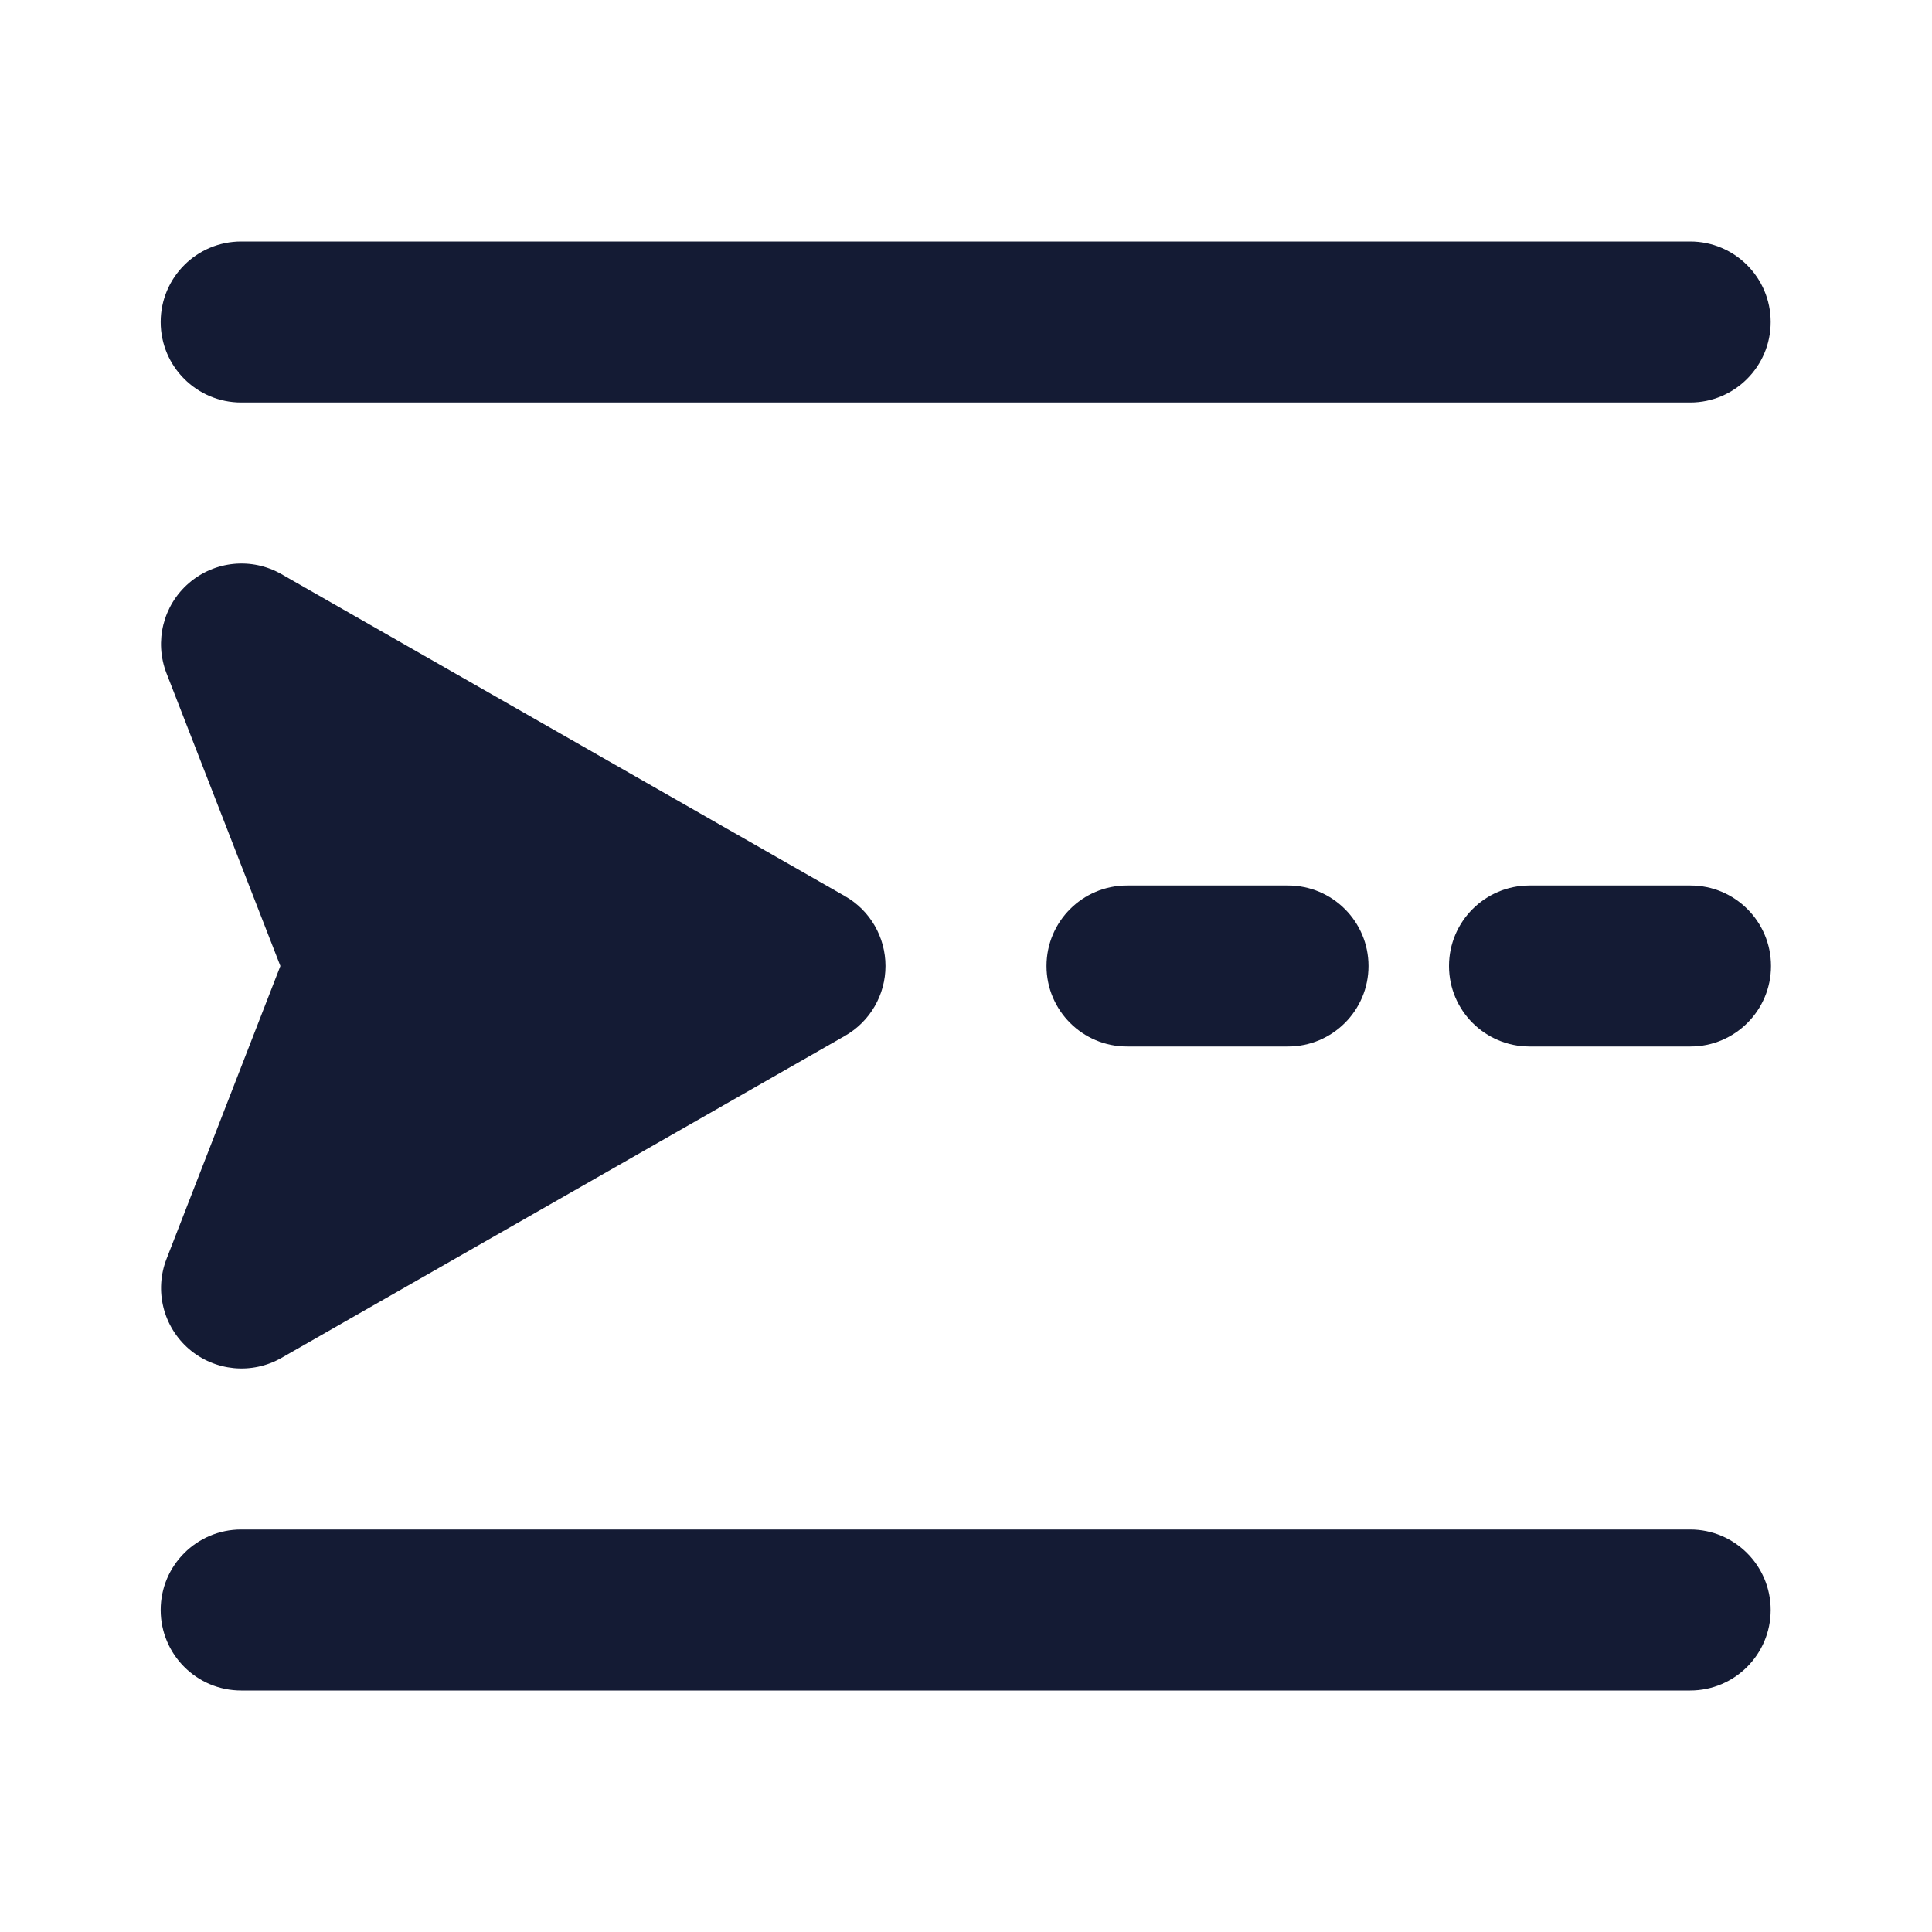 <svg width="24" height="24" viewBox="0 0 24 24" fill="none" xmlns="http://www.w3.org/2000/svg">
<path fill-rule="evenodd" clip-rule="evenodd" d="M1.996 4C1.996 3.448 2.444 3 2.996 3L20.996 3C21.548 3 21.996 3.448 21.996 4C21.996 4.552 21.548 5 20.996 5L2.996 5C2.444 5 1.996 4.552 1.996 4ZM1.996 20C1.996 19.448 2.444 19 2.996 19H20.996C21.548 19 21.996 19.448 21.996 20C21.996 20.552 21.548 21 20.996 21H2.996C2.444 21 1.996 20.552 1.996 20Z" fill="#141B34"/>
<path fill-rule="evenodd" clip-rule="evenodd" d="M2.347 7.243C2.668 6.966 3.128 6.922 3.496 7.132L10.496 11.132C10.808 11.309 11 11.641 11 12C11 12.359 10.808 12.69 10.496 12.868L3.497 16.868C3.129 17.078 2.669 17.034 2.348 16.758C2.027 16.481 1.915 16.032 2.069 15.638L3.483 12L2.068 8.363C1.915 7.968 2.026 7.519 2.347 7.243Z" fill="#141B34"/>
<path fill-rule="evenodd" clip-rule="evenodd" d="M13 12C13 11.448 13.448 11 14 11H16C16.552 11 17 11.448 17 12C17 12.552 16.552 13 16 13H14C13.448 13 13 12.552 13 12ZM18 12C18 11.448 18.448 11 19 11H21C21.552 11 22 11.448 22 12C22 12.552 21.552 13 21 13H19C18.448 13 18 12.552 18 12Z" fill="#141B34"/>
</svg>
